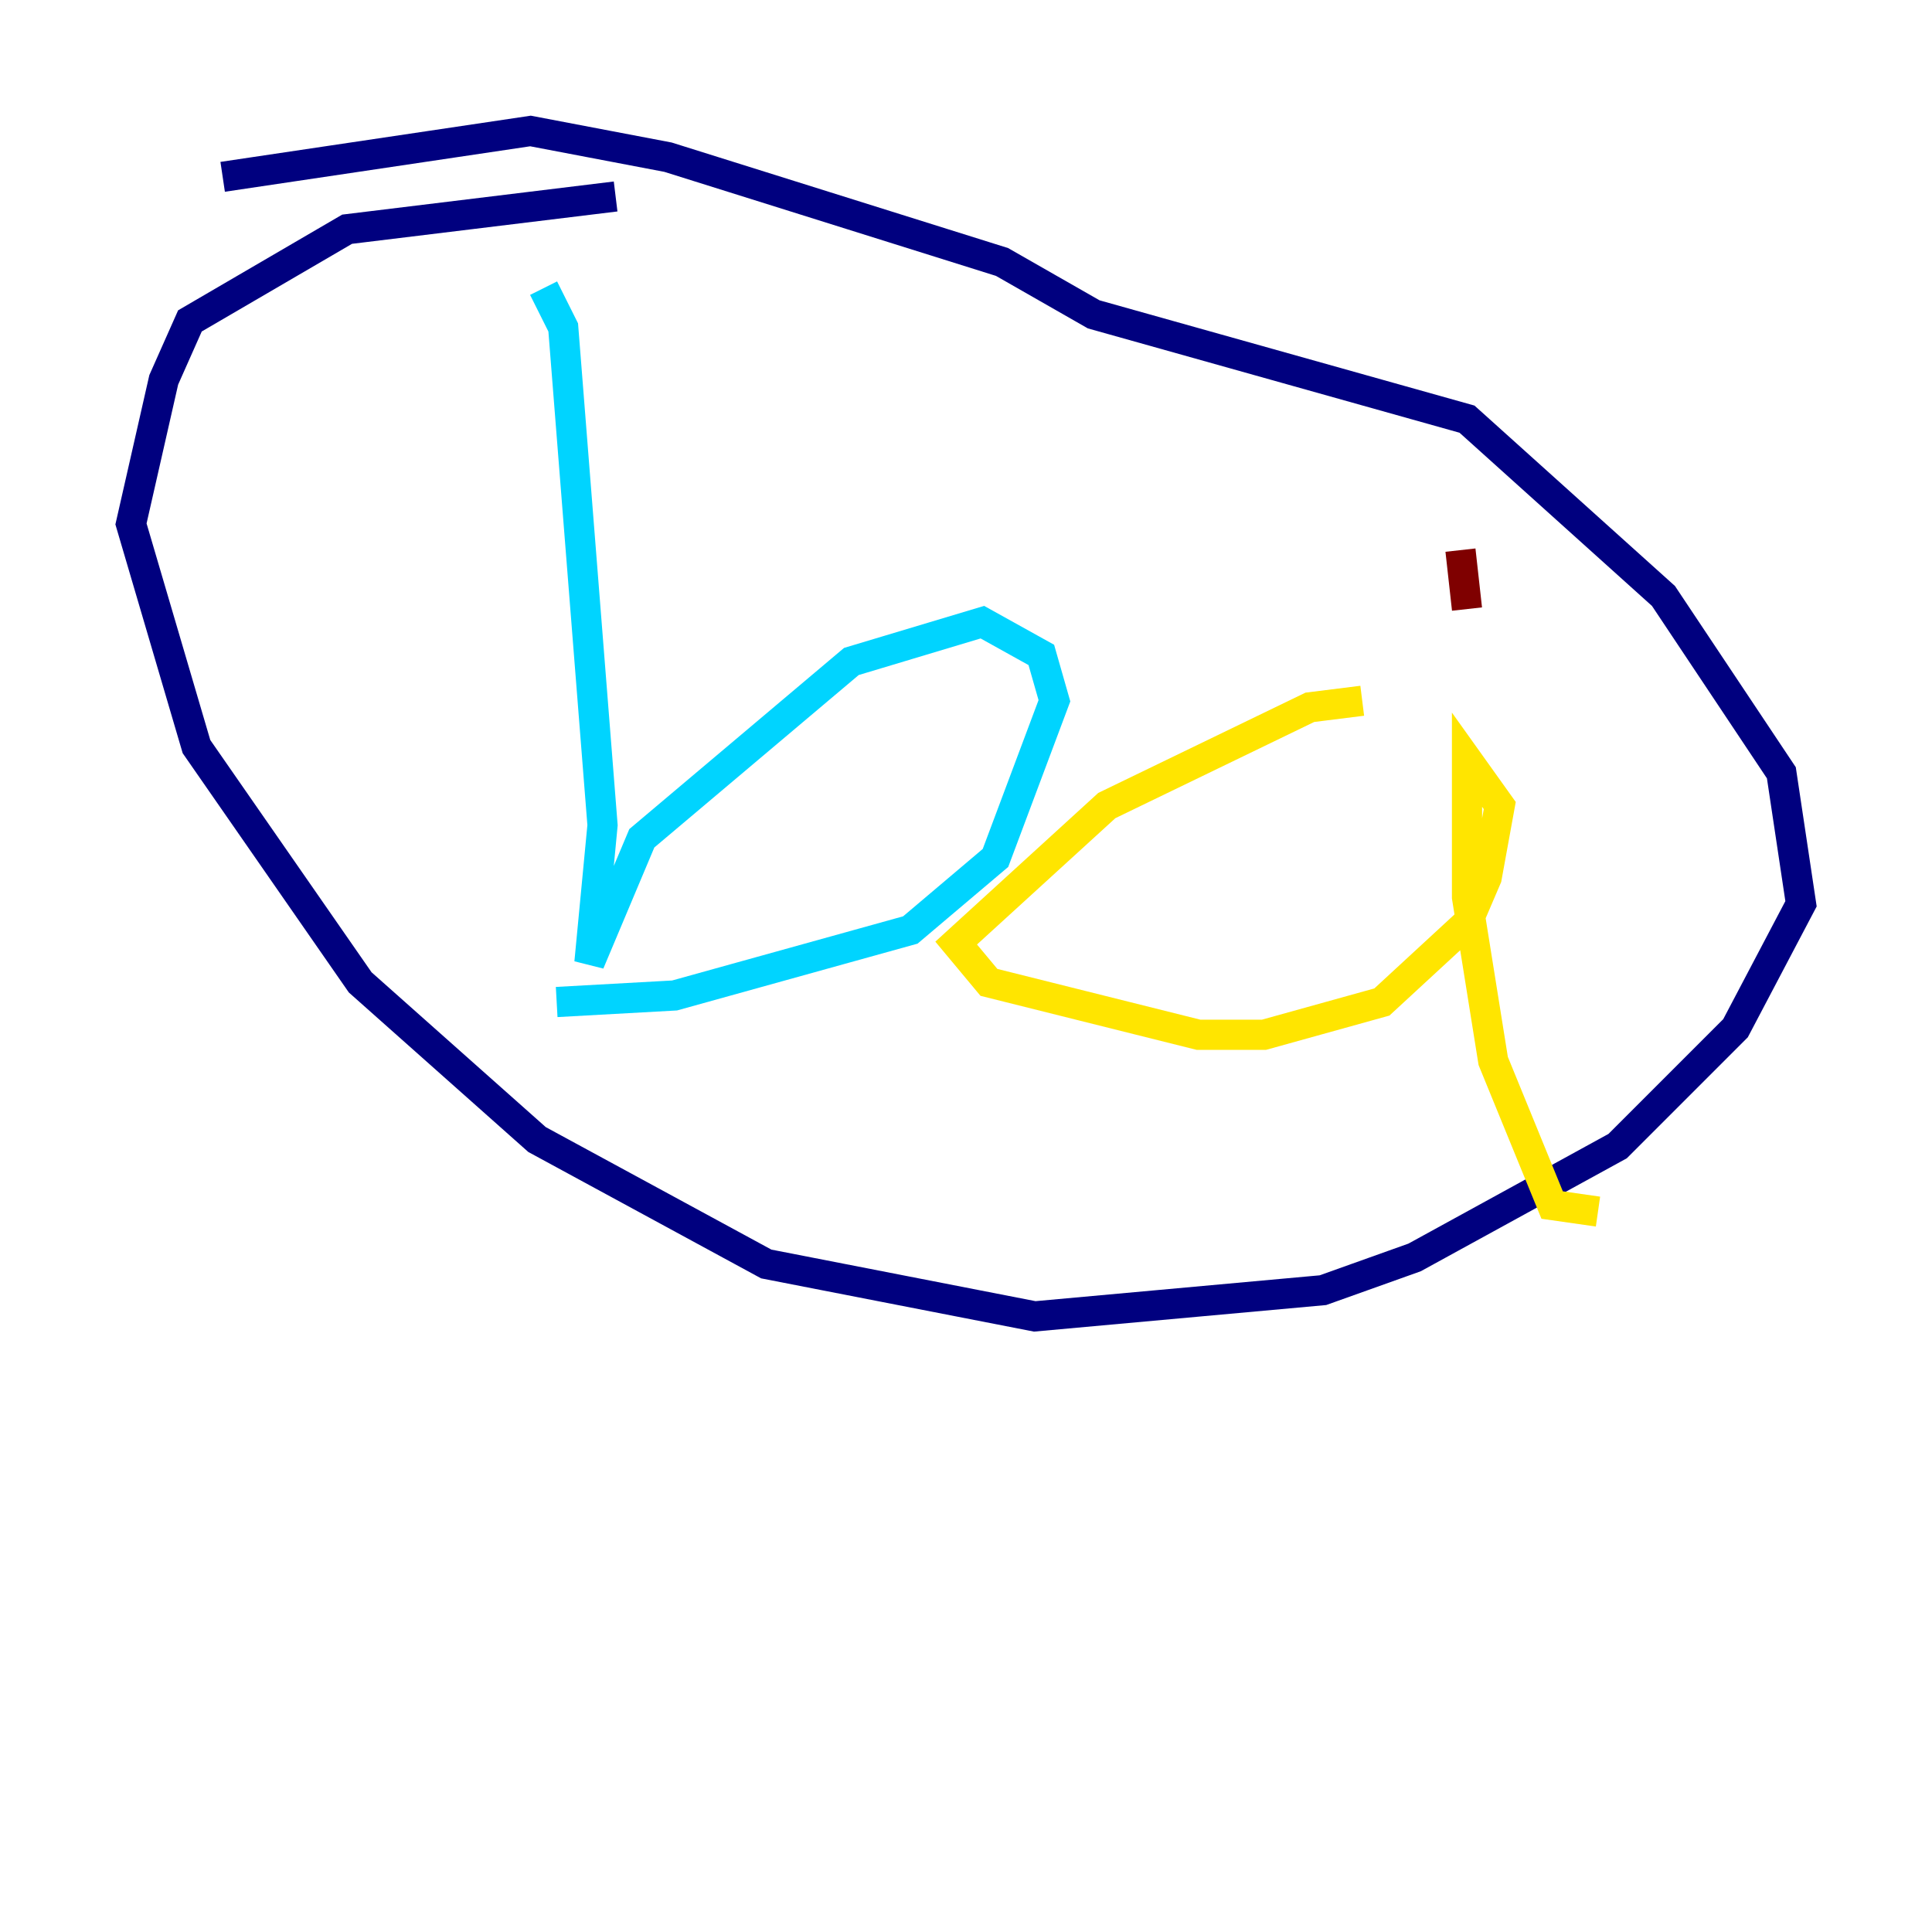 <?xml version="1.0" encoding="utf-8" ?>
<svg baseProfile="tiny" height="128" version="1.2" viewBox="0,0,128,128" width="128" xmlns="http://www.w3.org/2000/svg" xmlns:ev="http://www.w3.org/2001/xml-events" xmlns:xlink="http://www.w3.org/1999/xlink"><defs /><polyline fill="none" points="40.786,13.017 22.997,15.186 12.583,21.261 10.848,25.166 8.678,34.712 13.017,49.464 23.864,65.085 35.58,75.498 50.766,83.742 68.556,87.214 87.647,85.478 93.722,83.308 107.173,75.932 114.983,68.122 119.322,59.878 118.02,51.2 110.21,39.485 97.193,27.77 72.461,20.827 66.386,17.356 44.258,10.414 35.146,8.678 14.752,11.715" stroke="#00007f" stroke-width="2" /><polyline fill="none" points="36.014,19.091 37.315,21.695 39.919,54.671 39.051,63.783 42.522,55.539 56.407,43.824 65.085,41.22 68.99,43.39 69.858,46.427 65.953,56.841 60.312,61.614 44.691,65.953 36.881,66.386" stroke="#00d4ff" stroke-width="2" /><polyline fill="none" points="90.251,46.427 86.78,46.861 73.329,53.37 63.349,62.481 65.519,65.085 79.403,68.556 83.742,68.556 91.552,66.386 97.193,61.18 98.495,58.142 99.363,53.37 97.193,50.332 97.193,59.444 98.929,70.291 102.834,79.837 105.871,80.271" stroke="#ffe500" stroke-width="2" /><polyline fill="none" points="96.759,36.447 97.193,40.352" stroke="#7f0000" stroke-width="2" /></svg>